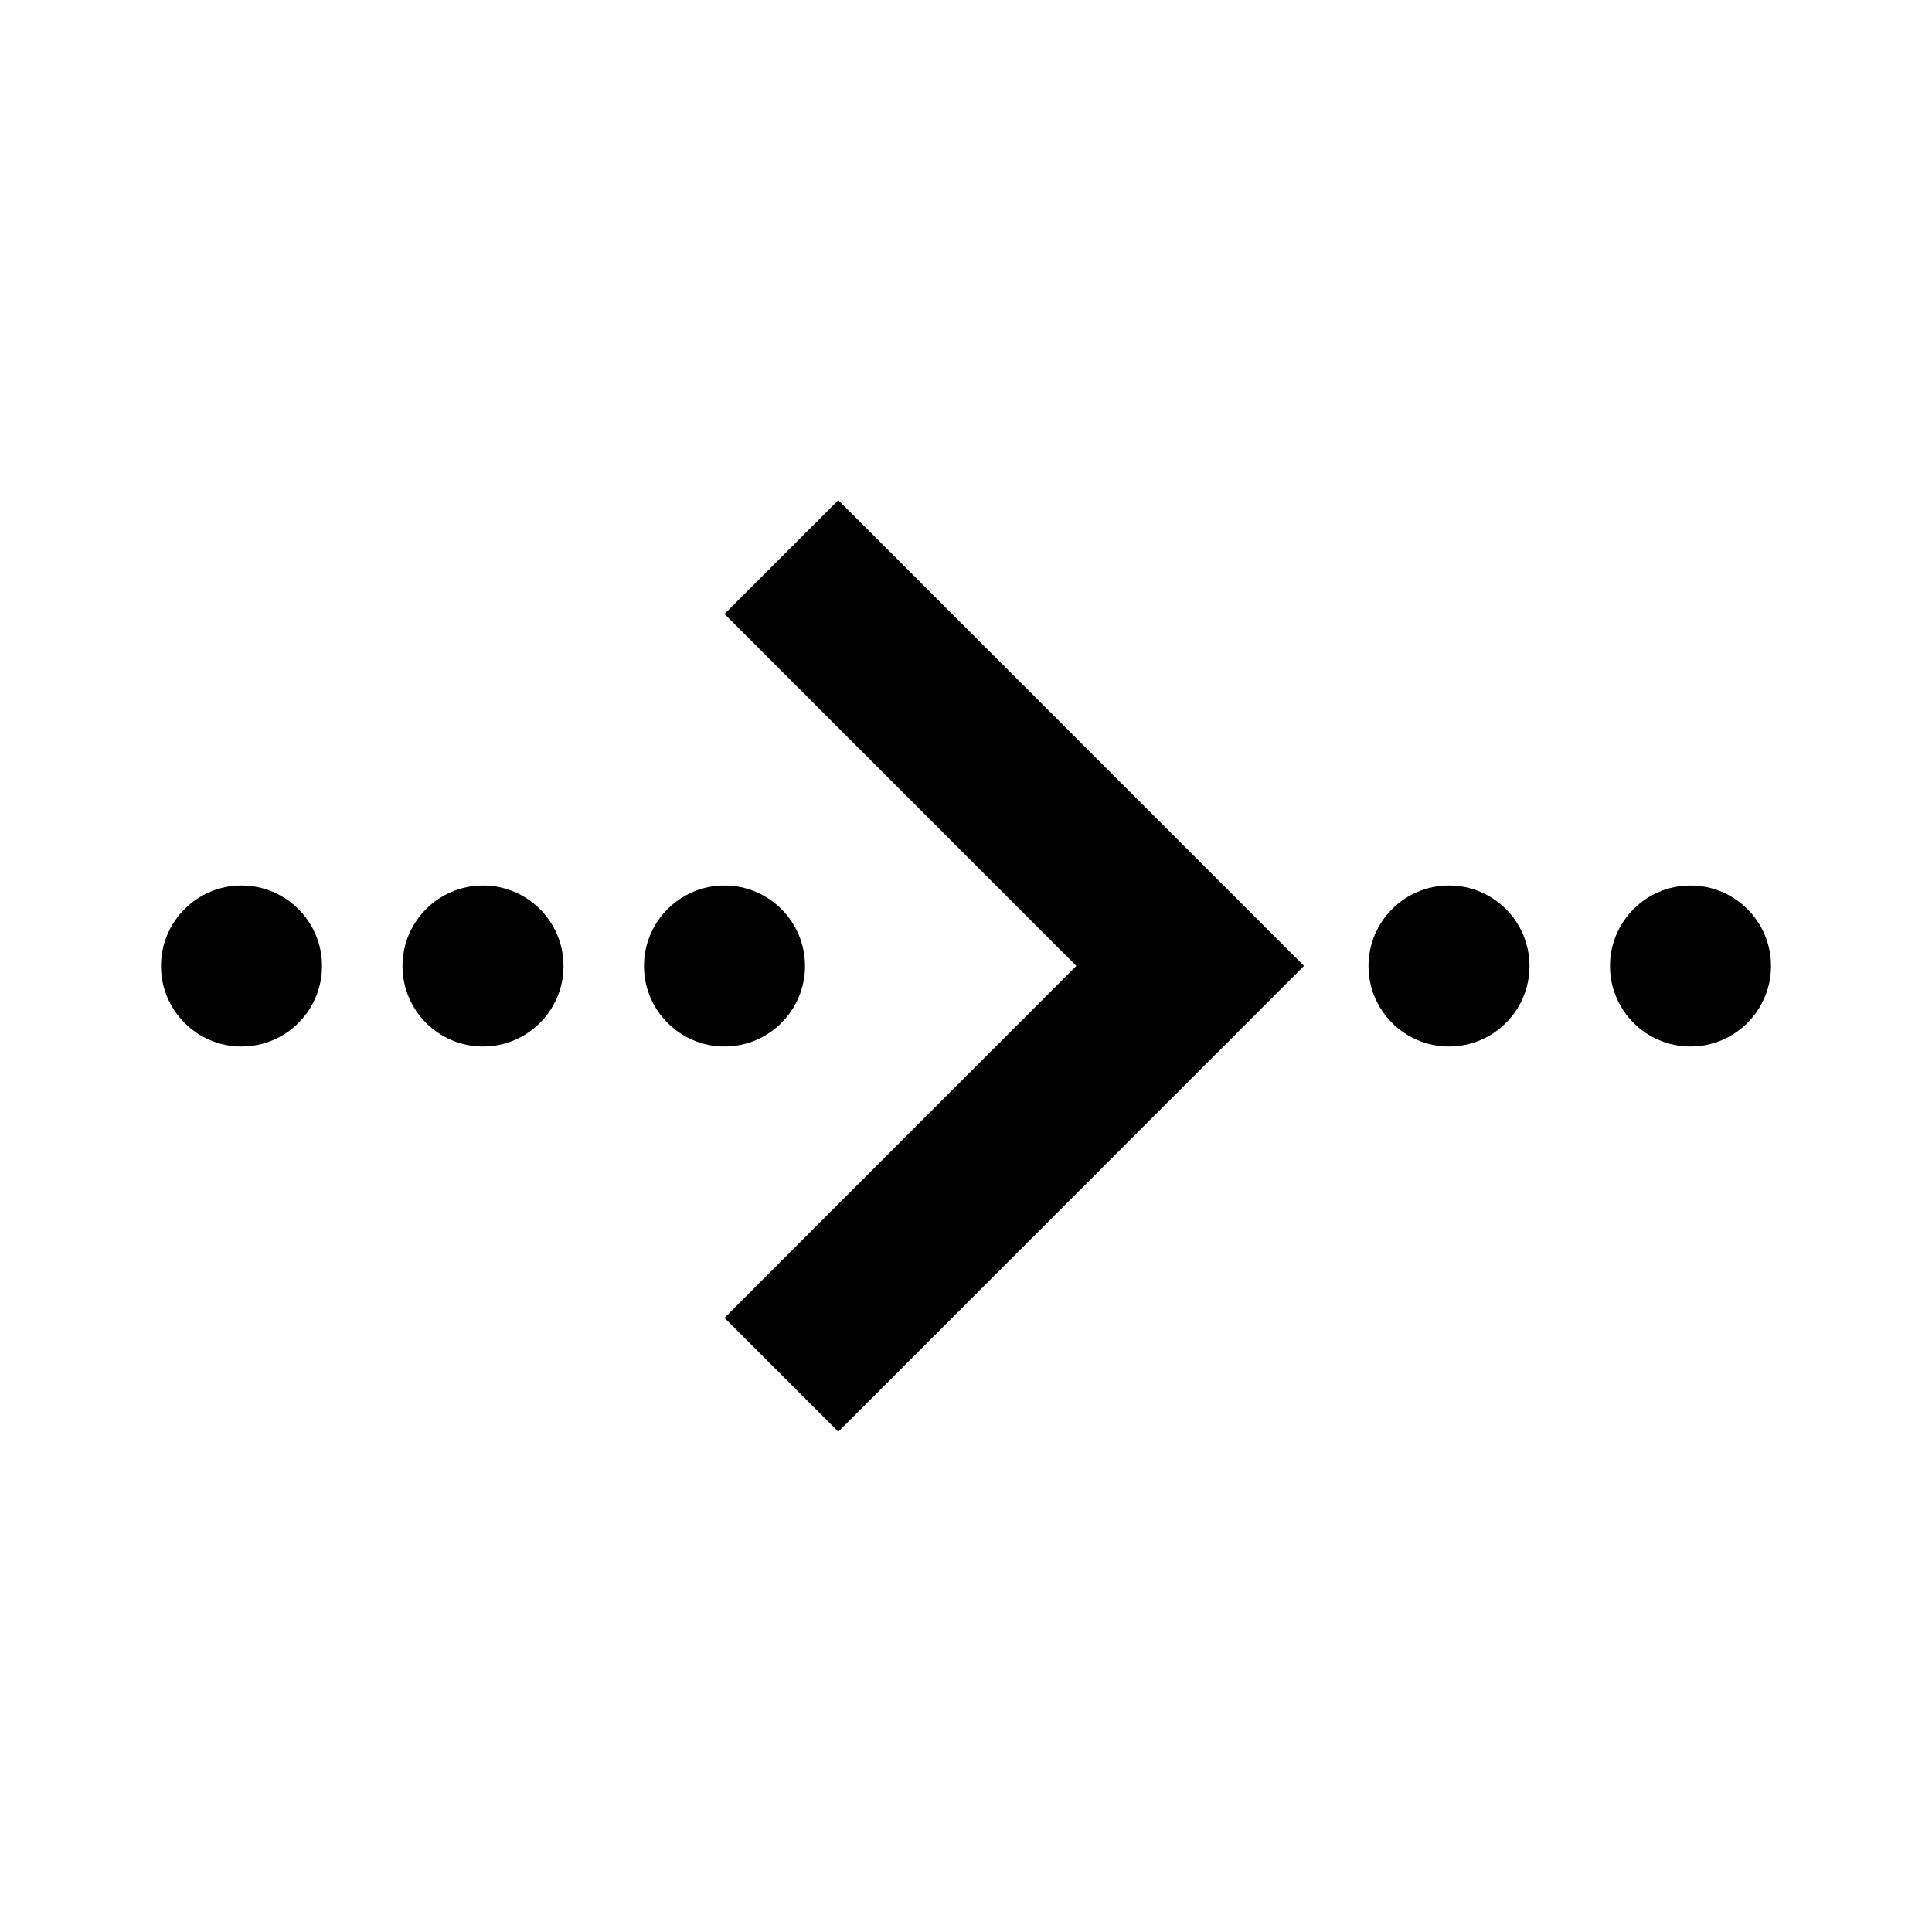 <svg viewBox="0 0 24 24" focusable="false" width="24" height="24" aria-hidden="true" class="svg-icon" xmlns="http://www.w3.org/2000/svg"><path d="m10.414 17.785 5.785-5.786-5.785-5.786-1.414 1.414 4.371 4.372-4.371 4.372 1.414 1.414zM3 11c-.552 0-1 .448-1 1s.448 1 1 1 1-.448 1-1-.448-1-1-1zm3 0c-.552 0-1 .448-1 1s.448 1 1 1 1-.448 1-1-.448-1-1-1z"></path><path d="M8 12c0-.552.448-1 1-1s1 .448 1 1-.448 1-1 1-1-.448-1-1zm13-1c-.552 0-1 .448-1 1s.448 1 1 1 1-.448 1-1-.448-1-1-1zm-4 1c0-.552.448-1 1-1s1 .448 1 1-.448 1-1 1-1-.448-1-1z"></path></svg>